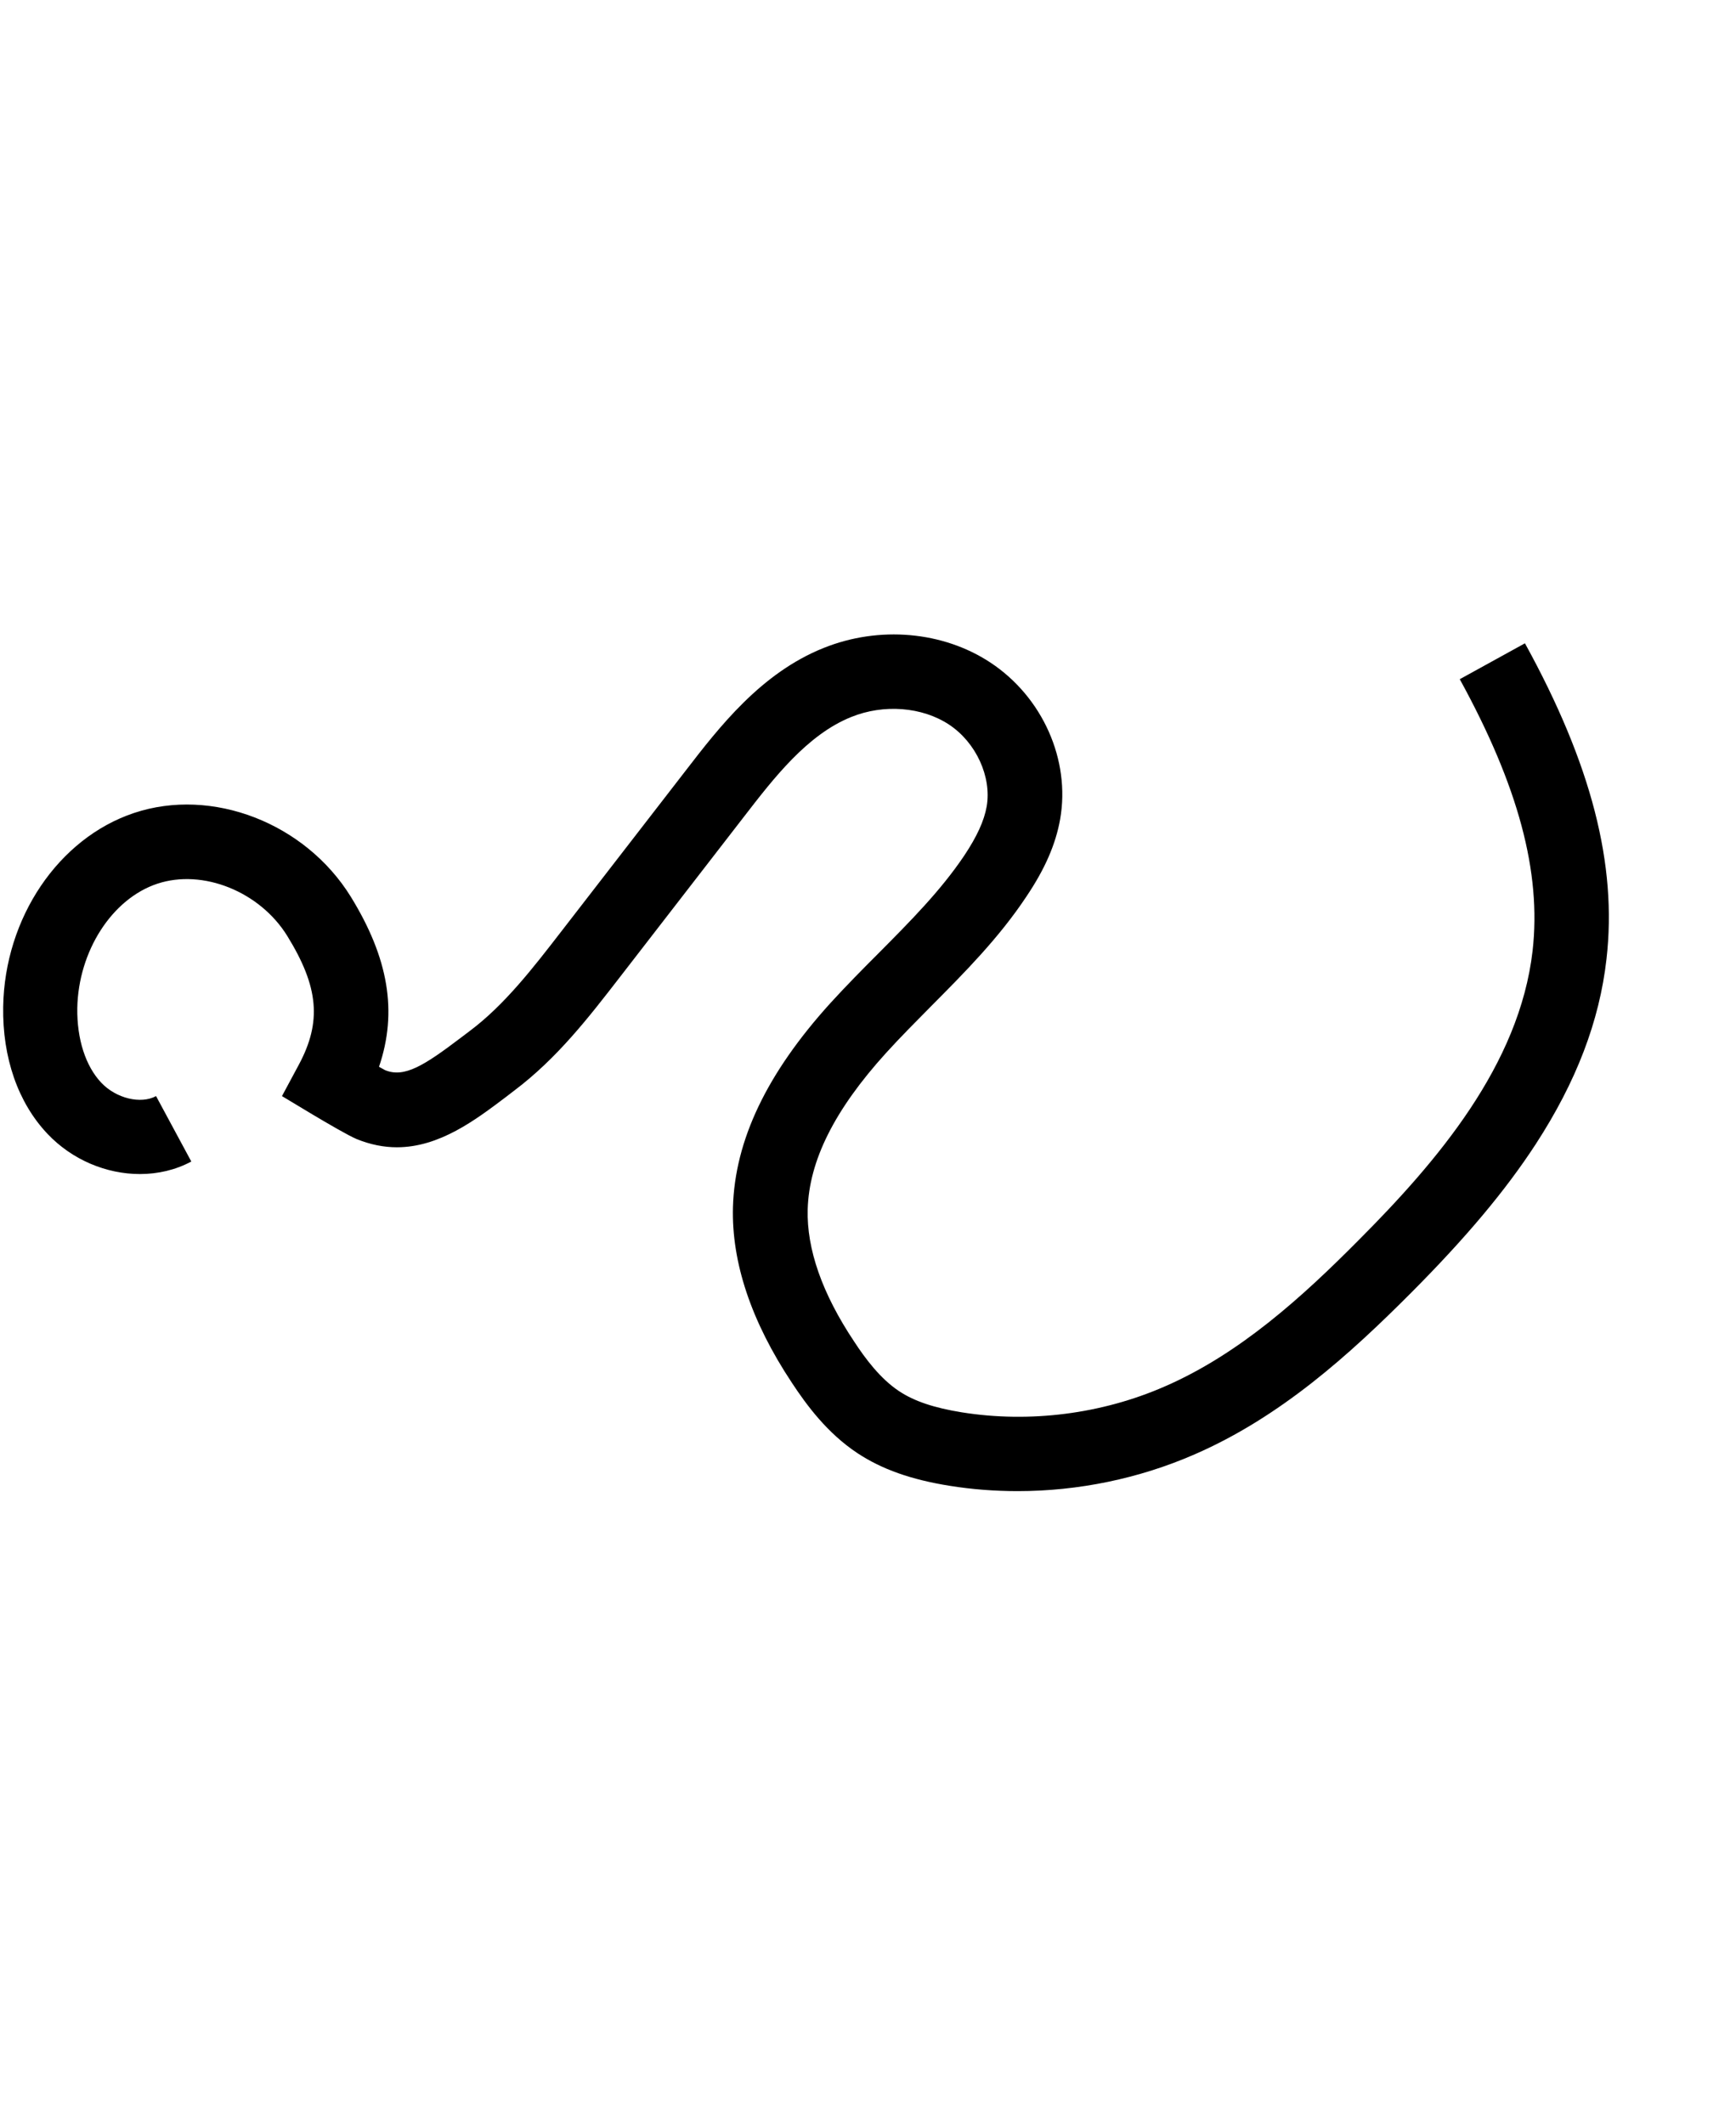 <?xml version="1.0" encoding="utf-8"?>
<!-- Generator: Adobe Illustrator 19.0.0, SVG Export Plug-In . SVG Version: 6.00 Build 0)  -->
<svg version="1.1" xmlns="http://www.w3.org/2000/svg" xmlns:xlink="http://www.w3.org/1999/xlink" x="0px" y="0px"
	 viewBox="0 0 817.6 1000" style="enable-background:new 0 0 817.6 1000;" xml:space="preserve">
<style type="text/css">
	.st0{fill:none;stroke:#000000;stroke-width:35;stroke-miterlimit:10;}
</style>
<g id="Guide">
</g>
<g id="Layer_3">
	<path id="XMLID_6_" class="st0" d="M323.1,531.1"/>
	<path id="XMLID_19_" d="M479.3,702.1c-10.7,0-21.4-0.8-32-2.5c-18.2-2.9-32-7.8-43.5-15.4c-14.2-9.4-24-22.7-30.9-33.2
		c-19.1-28.8-28.4-56.6-27.7-82.6c0.9-31.5,15.9-63,45.9-96.1c7.4-8.1,15.1-15.9,22.6-23.4c15.1-15.2,29.3-29.5,40.4-46
		c6-9,9.4-16.4,10.6-23.2c2.4-13.9-5-30.1-17.7-38.5c-12.7-8.4-30.8-9.8-46.1-3.6c-20.7,8.3-36.5,28.8-50.4,46.8l-58.8,76
		c-14.4,18.6-29.3,37.9-49.5,53.1c-1.3,1-2.6,2-3.9,3c-14.3,10.8-31.3,23.7-51.4,23.7c-6,0-12.4-1.2-19-3.9
		c-3.8-1.6-13.4-7.2-20.8-11.6l-14.3-8.6l7.9-14.7c10.9-20.3,9.4-36.7-5.4-60.7c-12.9-20.9-39.8-31.7-61.2-24.6
		c-21.4,7.1-37.2,31.8-37.7,58.6c-0.2,14.5,3.9,27.3,11.3,35.1c7,7.4,18.6,10.2,25.8,6.3l16.6,30.8c-7.4,4-15.8,5.9-24.2,5.9
		c-15.7,0-31.9-6.6-43.6-19C8.5,519.2,1.1,498,1.5,474c0.7-41.8,26-79.3,61.6-91.2c36.8-12.3,80.6,4.7,102.1,39.4
		c17.8,28.9,22.1,54.2,13.3,80.1c1.3,0.7,2.3,1.3,2.9,1.6c9.1,3.7,18.4-2.2,35.8-15.4c1.4-1,2.7-2.1,4.1-3.1
		c16.4-12.3,29.8-29.7,42.8-46.5l58.8-76c15.8-20.5,35.5-46,65-57.8c26.1-10.5,56.2-7.9,78.6,6.9c24.5,16.2,37.7,45.8,32.8,73.7
		c-2.1,11.8-7.1,23.4-16,36.6c-12.9,19.4-29,35.6-44.6,51.3c-7.5,7.6-14.6,14.7-21.5,22.3c-24.2,26.7-36.2,50.7-36.8,73.6
		c-0.5,18.6,6.8,39.6,21.9,62.2c5.1,7.8,12.2,17.4,21.1,23.3c7.2,4.8,16.6,7.9,29.6,10c32,5.1,65.9,0.8,95.6-12.2
		c35.2-15.3,64.7-42.1,91.2-68.8c37.1-37.2,75.8-82.5,82-136.3c4.2-37-6.7-77.6-34.3-127.9l30.7-16.9
		c31.3,56.9,43.5,104.2,38.4,148.7c-3.3,29.2-14.2,57.7-33.3,87.1c-14.2,21.8-32.8,44-58.7,70c-29,29.1-61.5,58.5-102,76.1
		C536.5,696.2,507.8,702.1,479.3,702.1z"/>
</g>
</svg>
